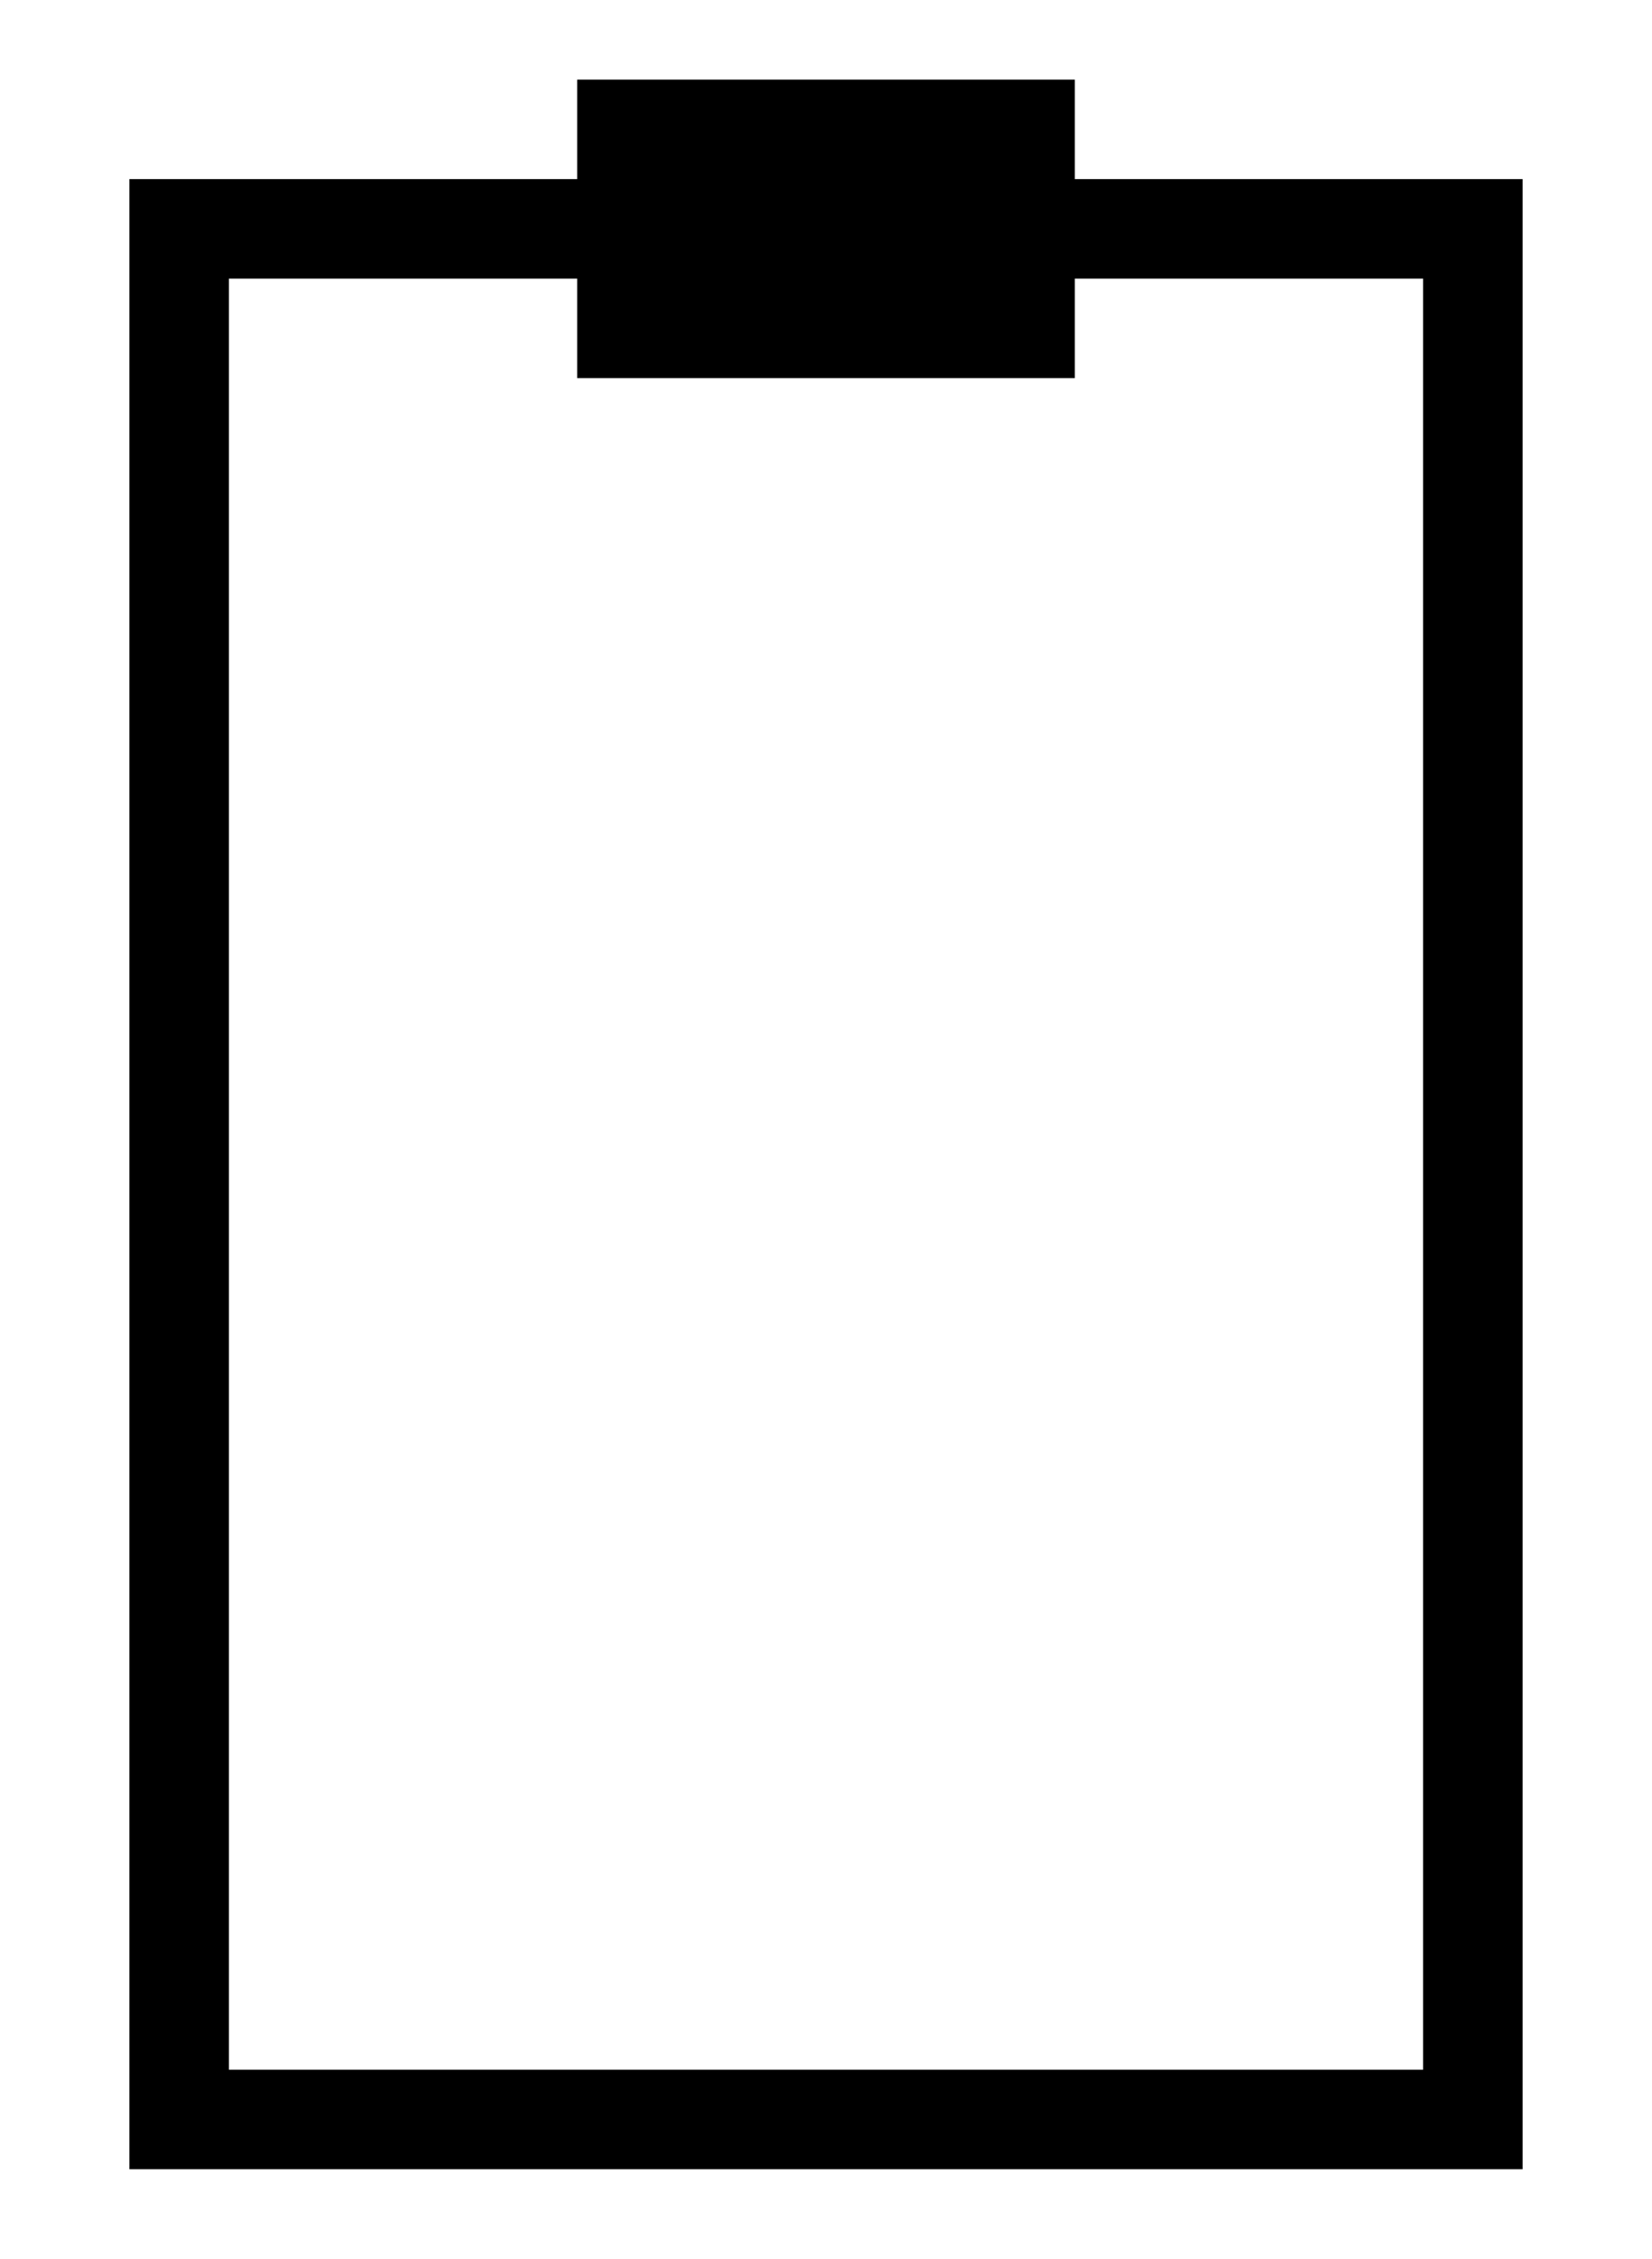 <?xml version="1.0" encoding="utf-8"?>
<!-- Generator: Adobe Illustrator 19.1.0, SVG Export Plug-In . SVG Version: 6.00 Build 0)  -->
<svg version="1.1" id="Layer_1" xmlns="http://www.w3.org/2000/svg" xmlns:xlink="http://www.w3.org/1999/xlink" x="0px" y="0px"
	 viewBox="-281.3 407.1 16.6 22.7" style="enable-background:new -281.3 407.1 16.6 22.7;" xml:space="preserve">
<path d="M-270.5,408.9v-1h-5v1h-4.5v20h14v-20H-270.5z M-267,427.9h-12v-18h3.5v1h5v-1h3.5V427.9z"/>
</svg>
